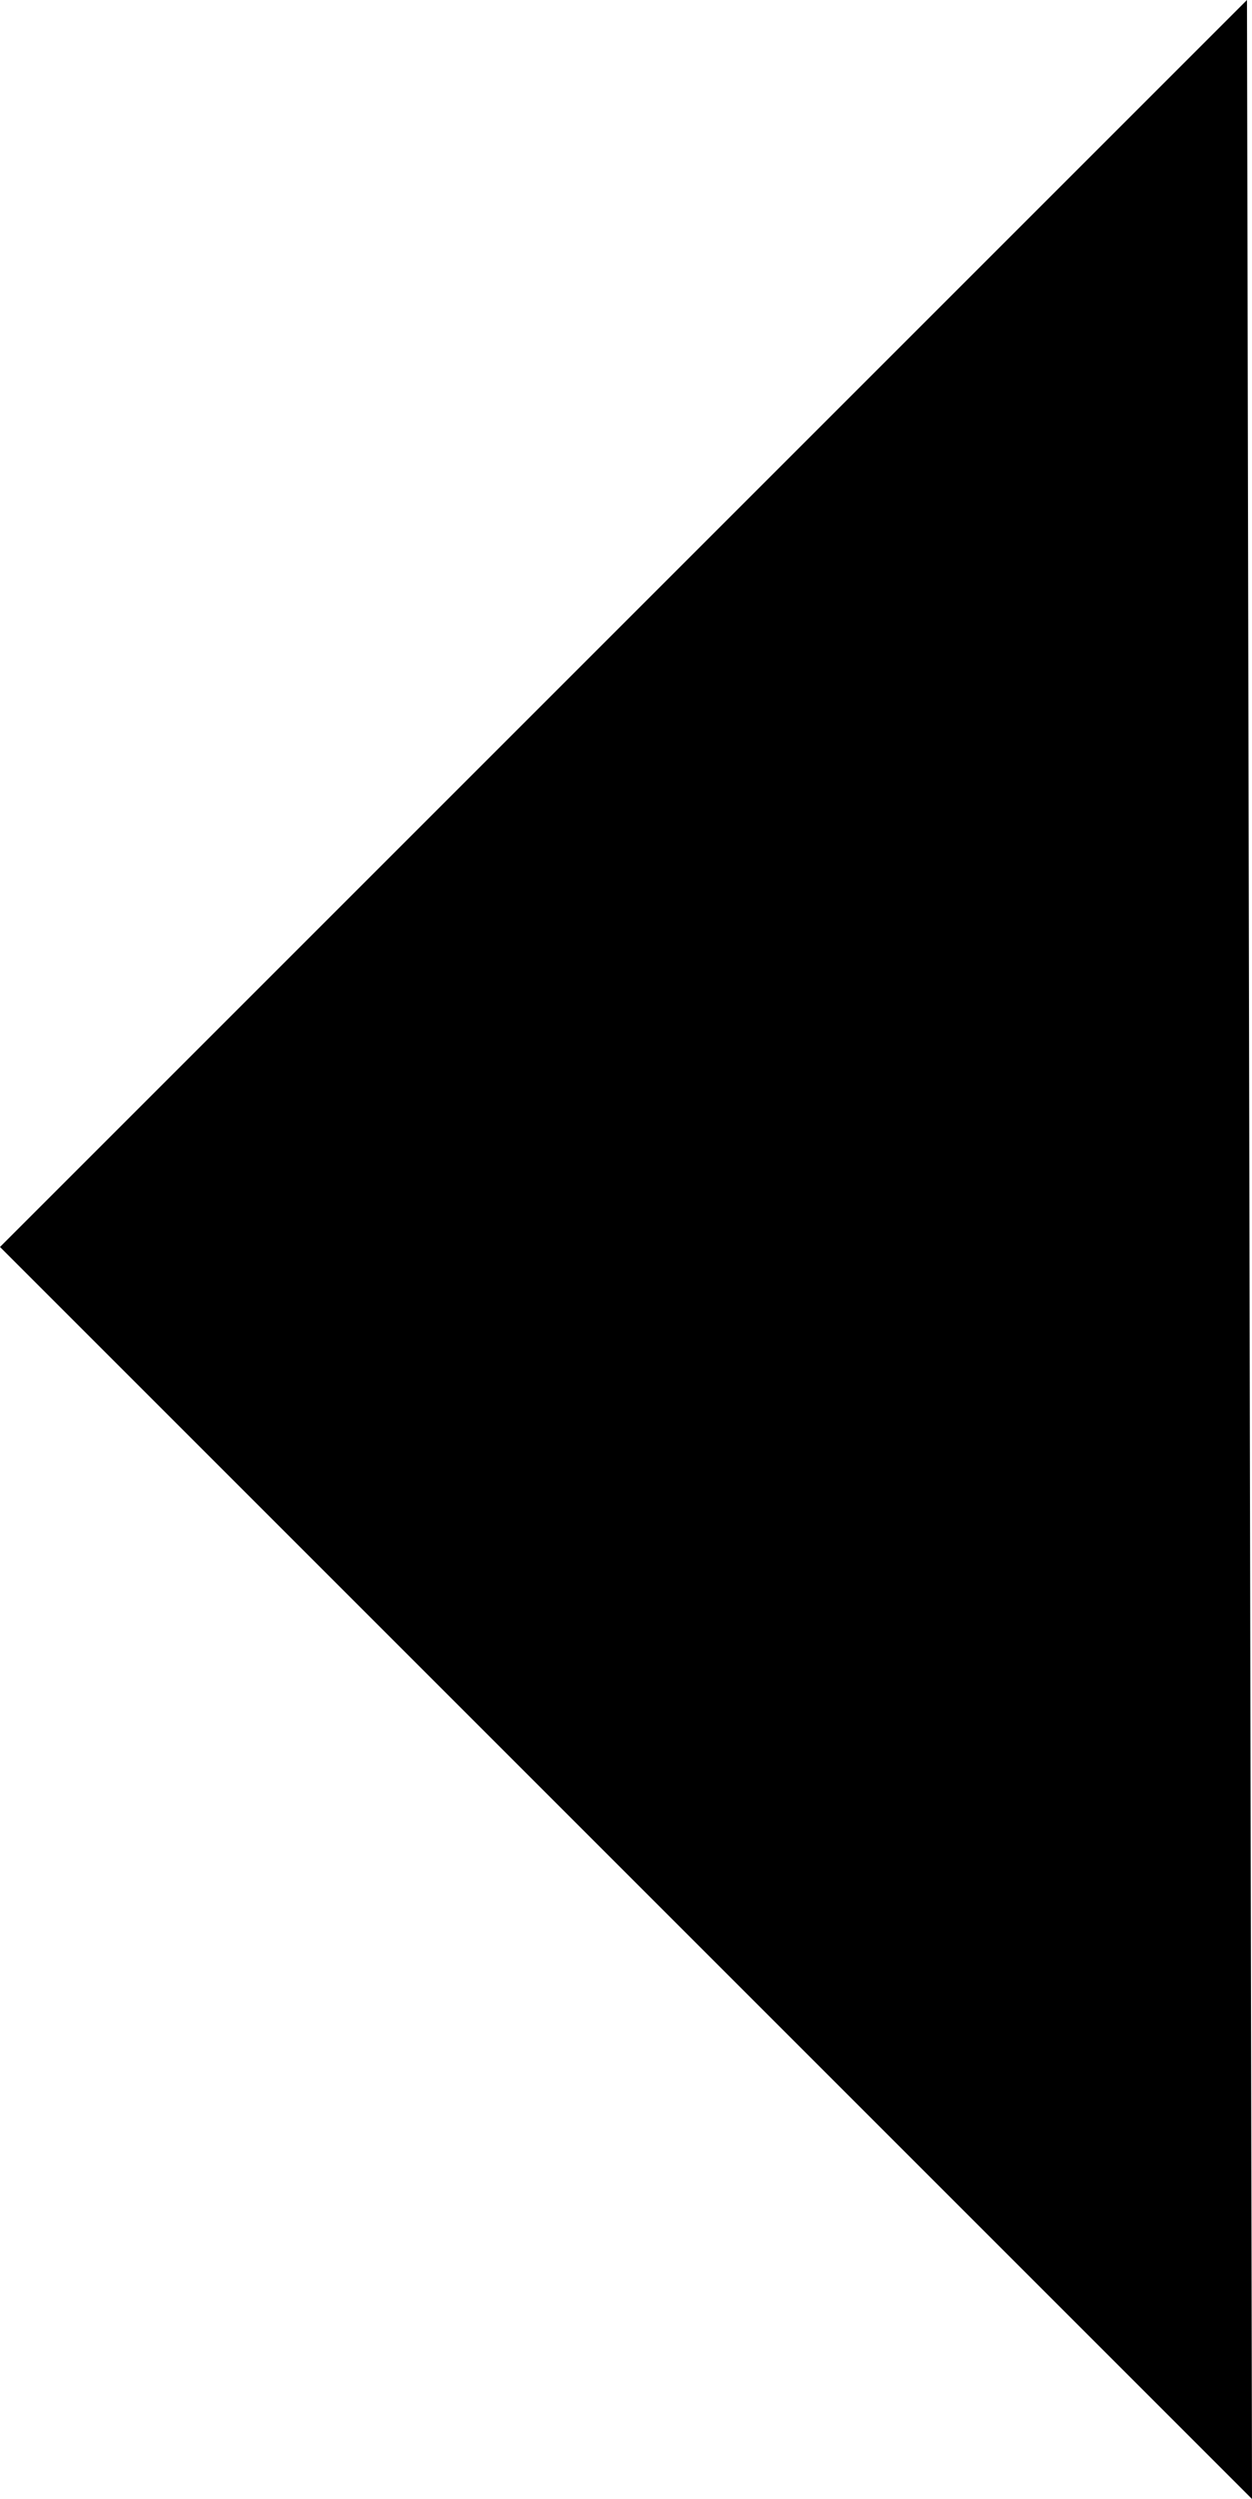 <?xml version="1.0" encoding="utf-8"?>
<!-- Generator: Adobe Illustrator 21.1.0, SVG Export Plug-In . SVG Version: 6.00 Build 0)  -->
<svg version="1.1" id="Layer_1" xmlns="http://www.w3.org/2000/svg" xmlns:xlink="http://www.w3.org/1999/xlink" x="0px" y="0px"
	 viewBox="0 0 24.9 49.7" style="enable-background:new 0 0 24.9 49.7;" xml:space="preserve">
<polygon points="24.9,49.7 0,24.8 24.8,0 "/>
</svg>
